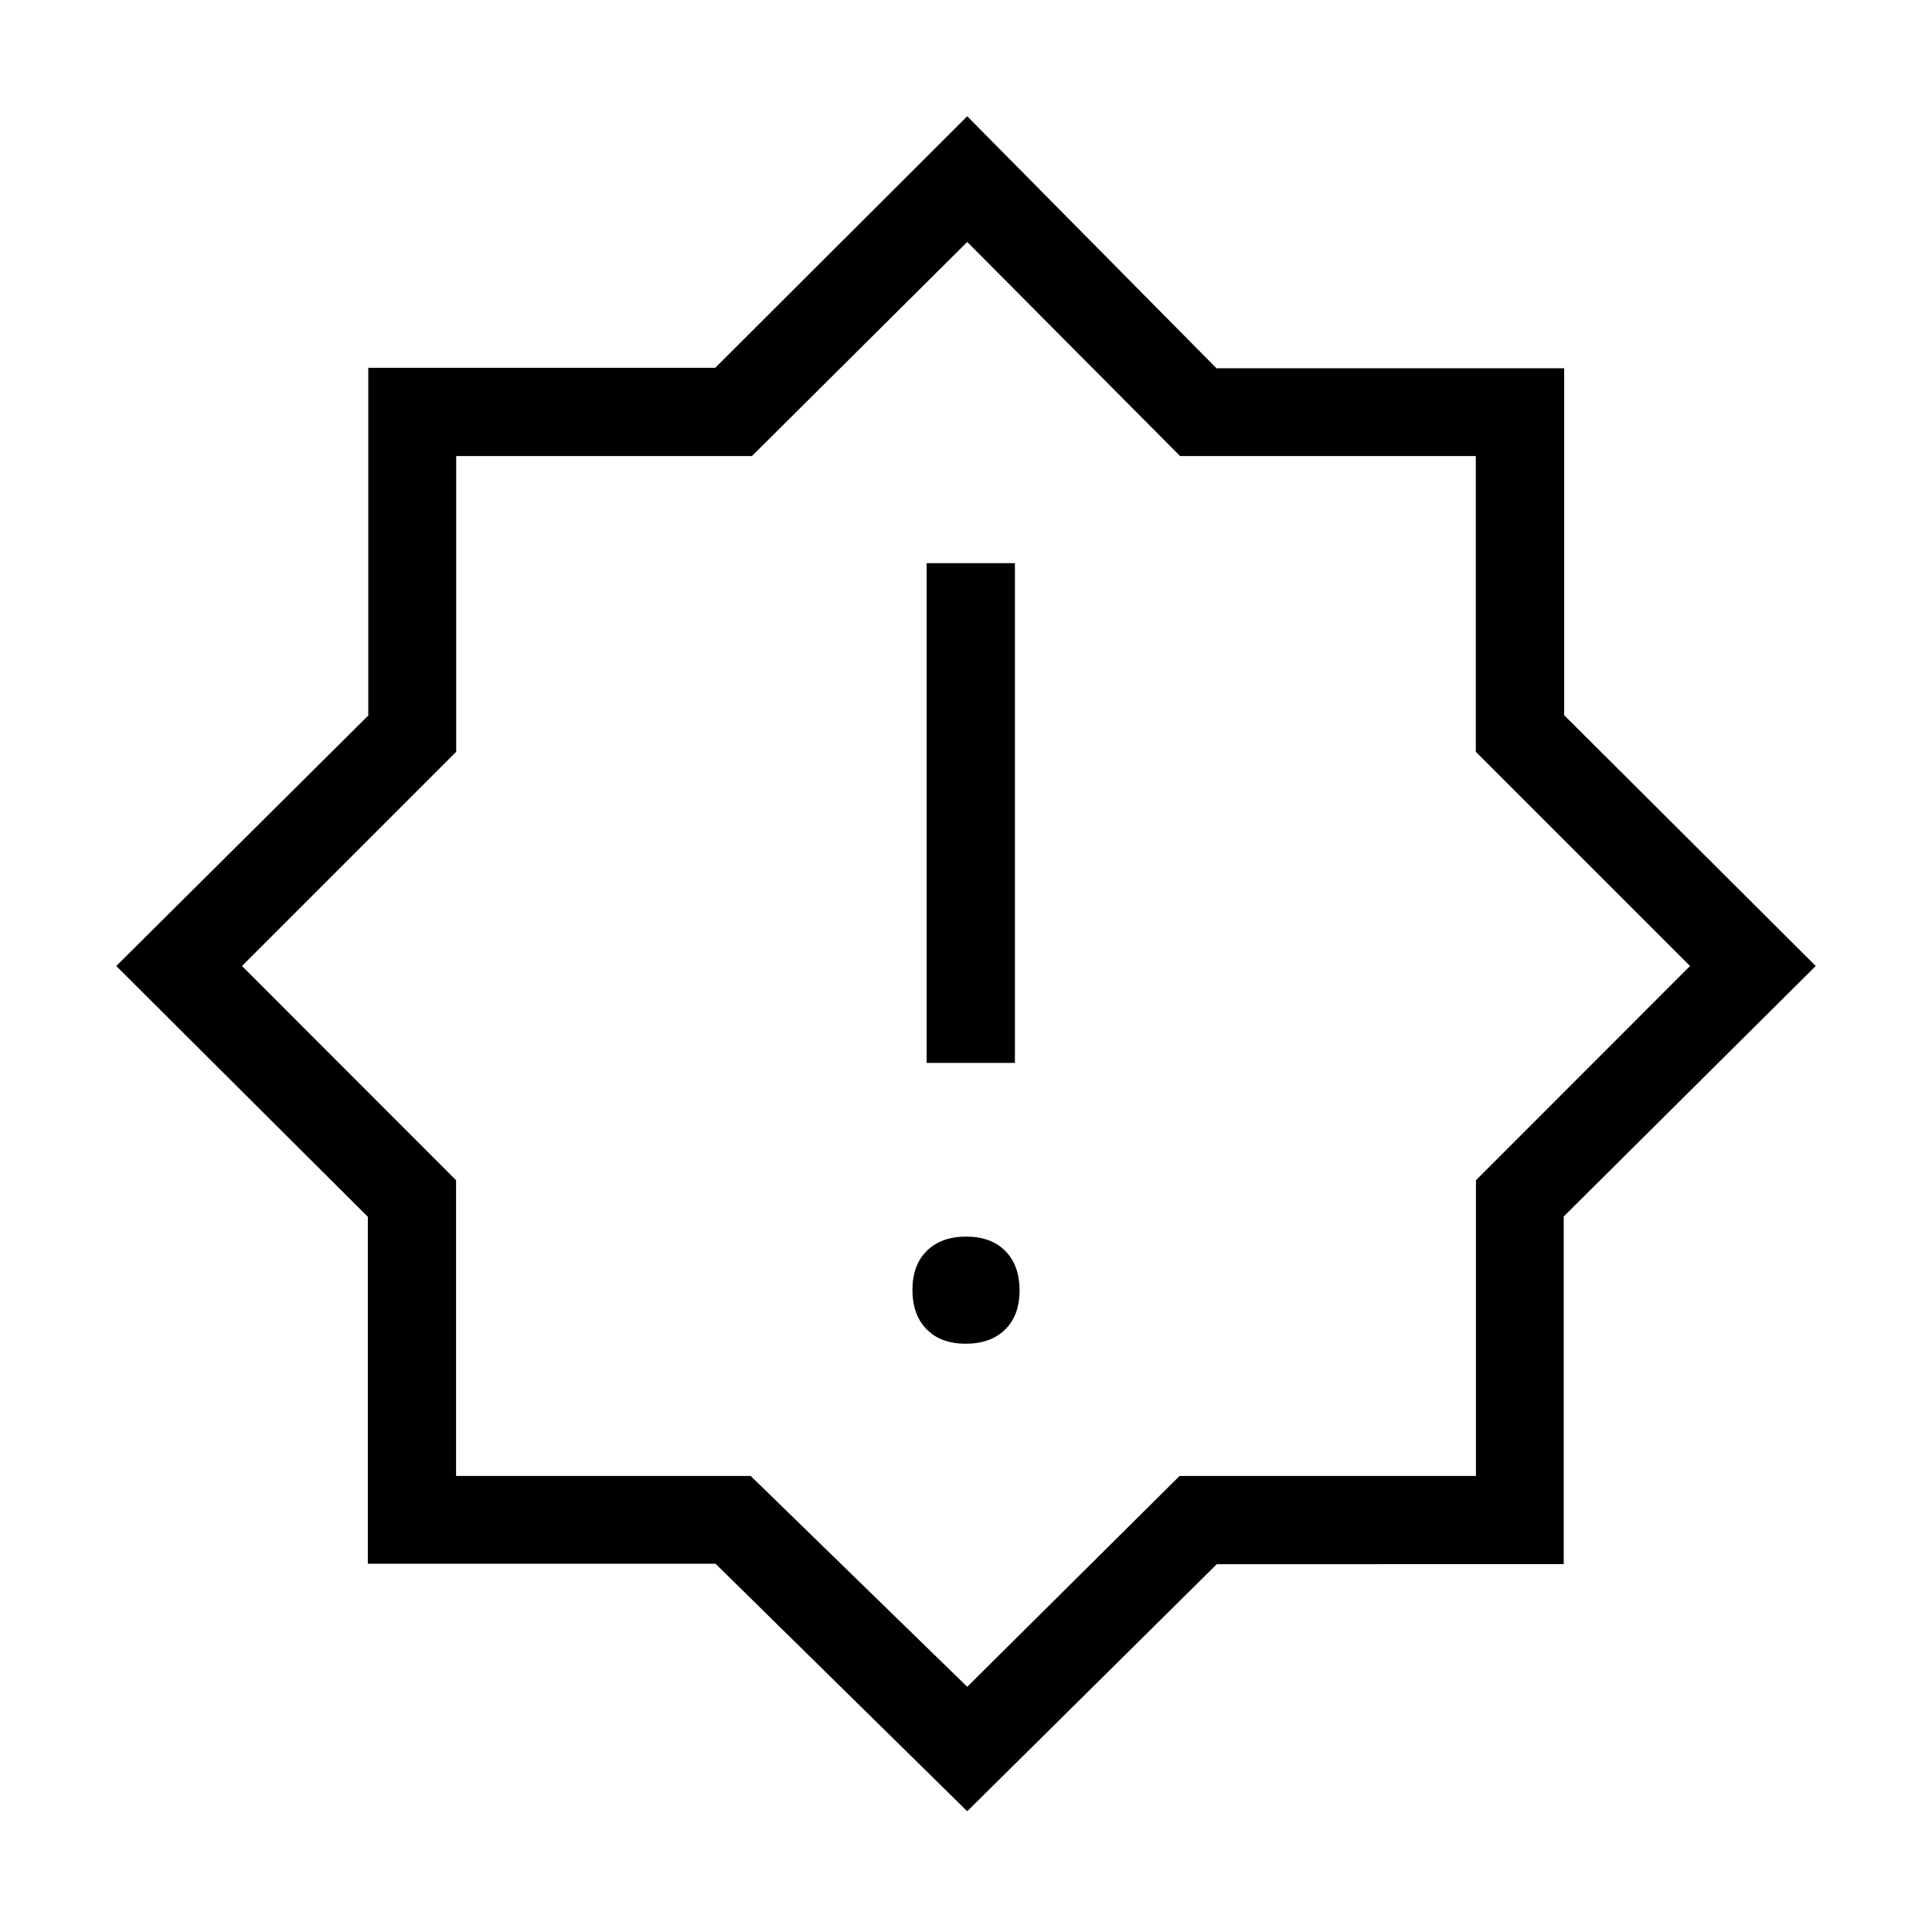<svg xmlns="http://www.w3.org/2000/svg" height="48" viewBox="0 -960 960 960" width="48"><path d="M479.877-292.308q12.392 0 19.565-7.051 7.173-7.05 7.173-19.442t-7.05-19.564q-7.05-7.173-19.442-7.173t-19.565 7.05q-7.173 7.05-7.173 19.442t7.05 19.565q7.05 7.173 19.442 7.173Zm-19.415-139.538h43.845v-248.308h-43.845v248.308Zm20.153 371.844-125.08-122.991H182.771v-172.382L57.771-480l125.222-124.465v-172.764h172.382l125.24-125 123.85 125.222h172.764v172.382l125 124.625-125.222 124.465v172.764H604.625l-124.01 122.77Zm0-420.613Zm0 358.768 105.526-104.769h147.243v-146.935L839.769-480 733.32-586.449v-146.935H586.384L480.615-839.769 373.616-733.384H226.68v146.935L120.231-480l106.385 106.449v146.935H373l107.615 104.769Z"/></svg>